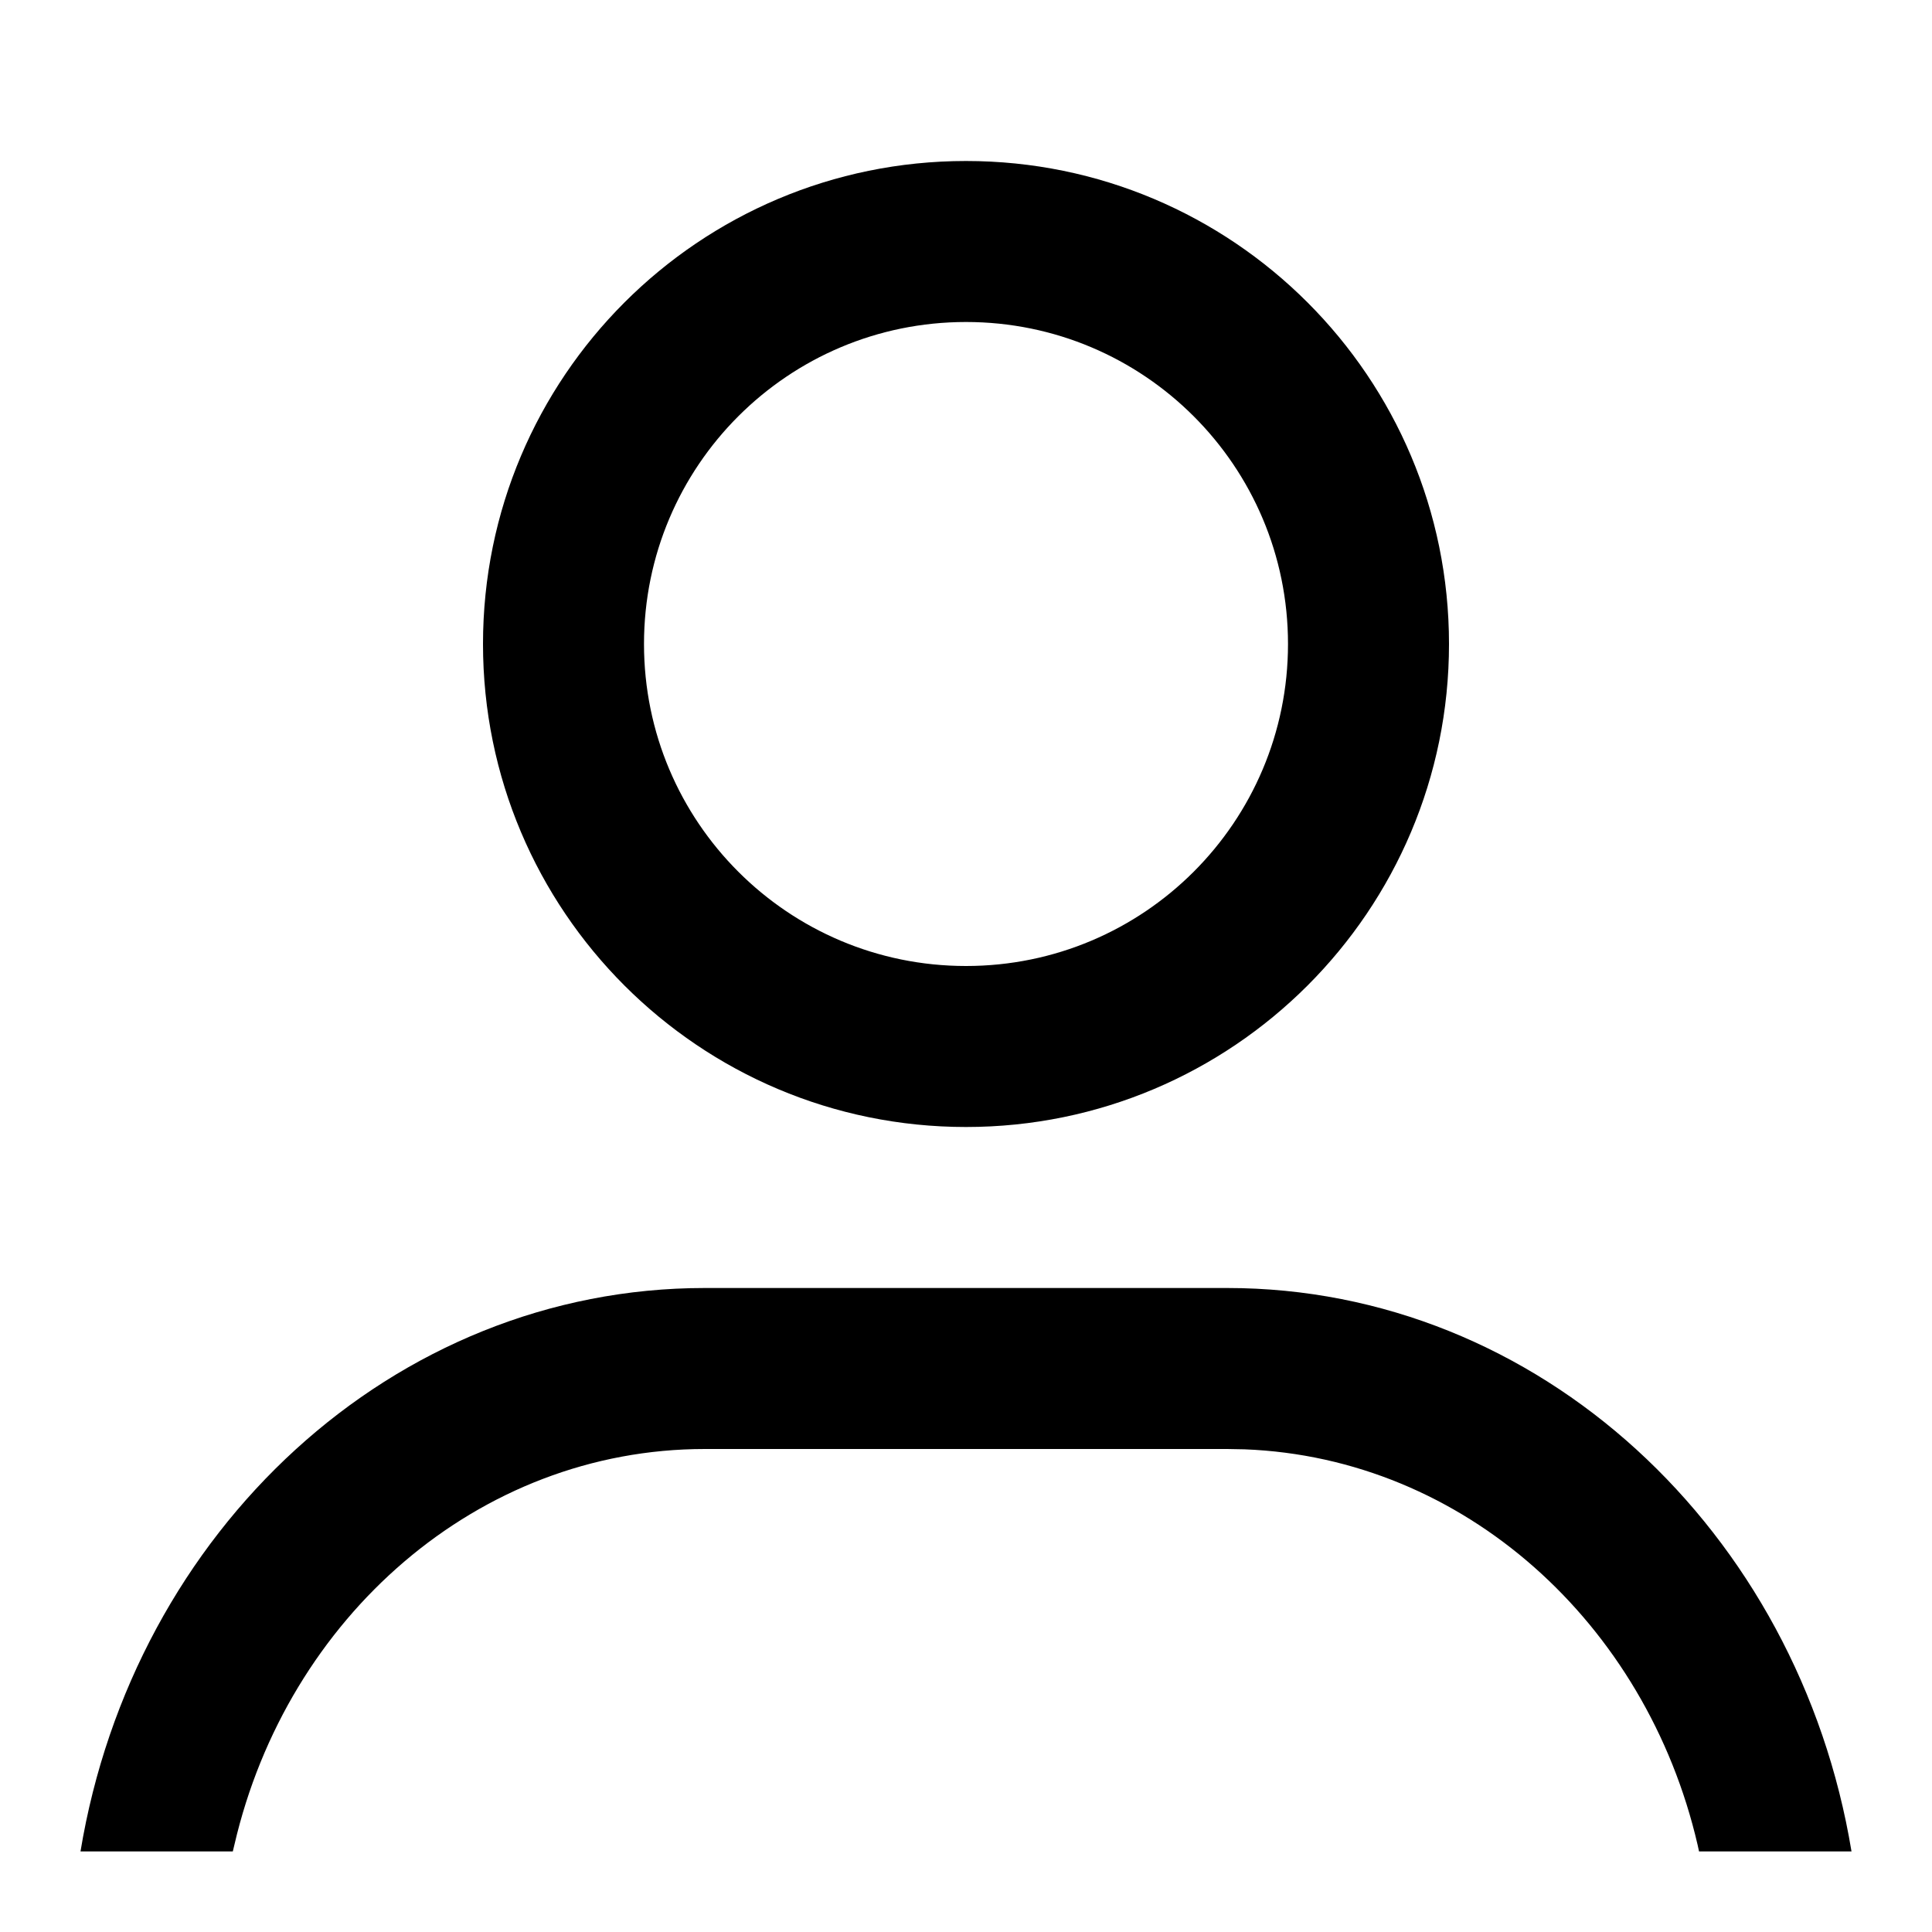 <svg xmlns="http://www.w3.org/2000/svg" width="24" height="24" viewBox="0 0 24 24">
    <g fill="none" fill-rule="evenodd">
        <g>
            <g>
                <g>
                    <path fill="#000" fill-opacity="0" d="M0 0H24V24H0z" transform="translate(-326 -3051) translate(0 3042) translate(326 9)"/>
                    <path fill="#000" d="M15.244 16c3.876 0 7.099 3.02 7.756 6.999h-1.894l-.018-.083c-.638-2.752-2.903-4.808-5.628-4.912L15.244 18H8.756c-2.82 0-5.189 2.092-5.844 4.916l-.02.083H1C1.657 19.02 4.88 16 8.756 16h6.488zM12 2c3.314 0 6 2.686 6 6s-2.686 6-6 6-6-2.686-6-6 2.686-6 6-6zm0 2C9.79 4 8 5.79 8 8s1.79 4 4 4 4-1.79 4-4-1.79-4-4-4z" transform="translate(-326 -3051) translate(0 3042) translate(326 9)"/>
                </g>
            </g>
        </g>
    </g>
</svg>
